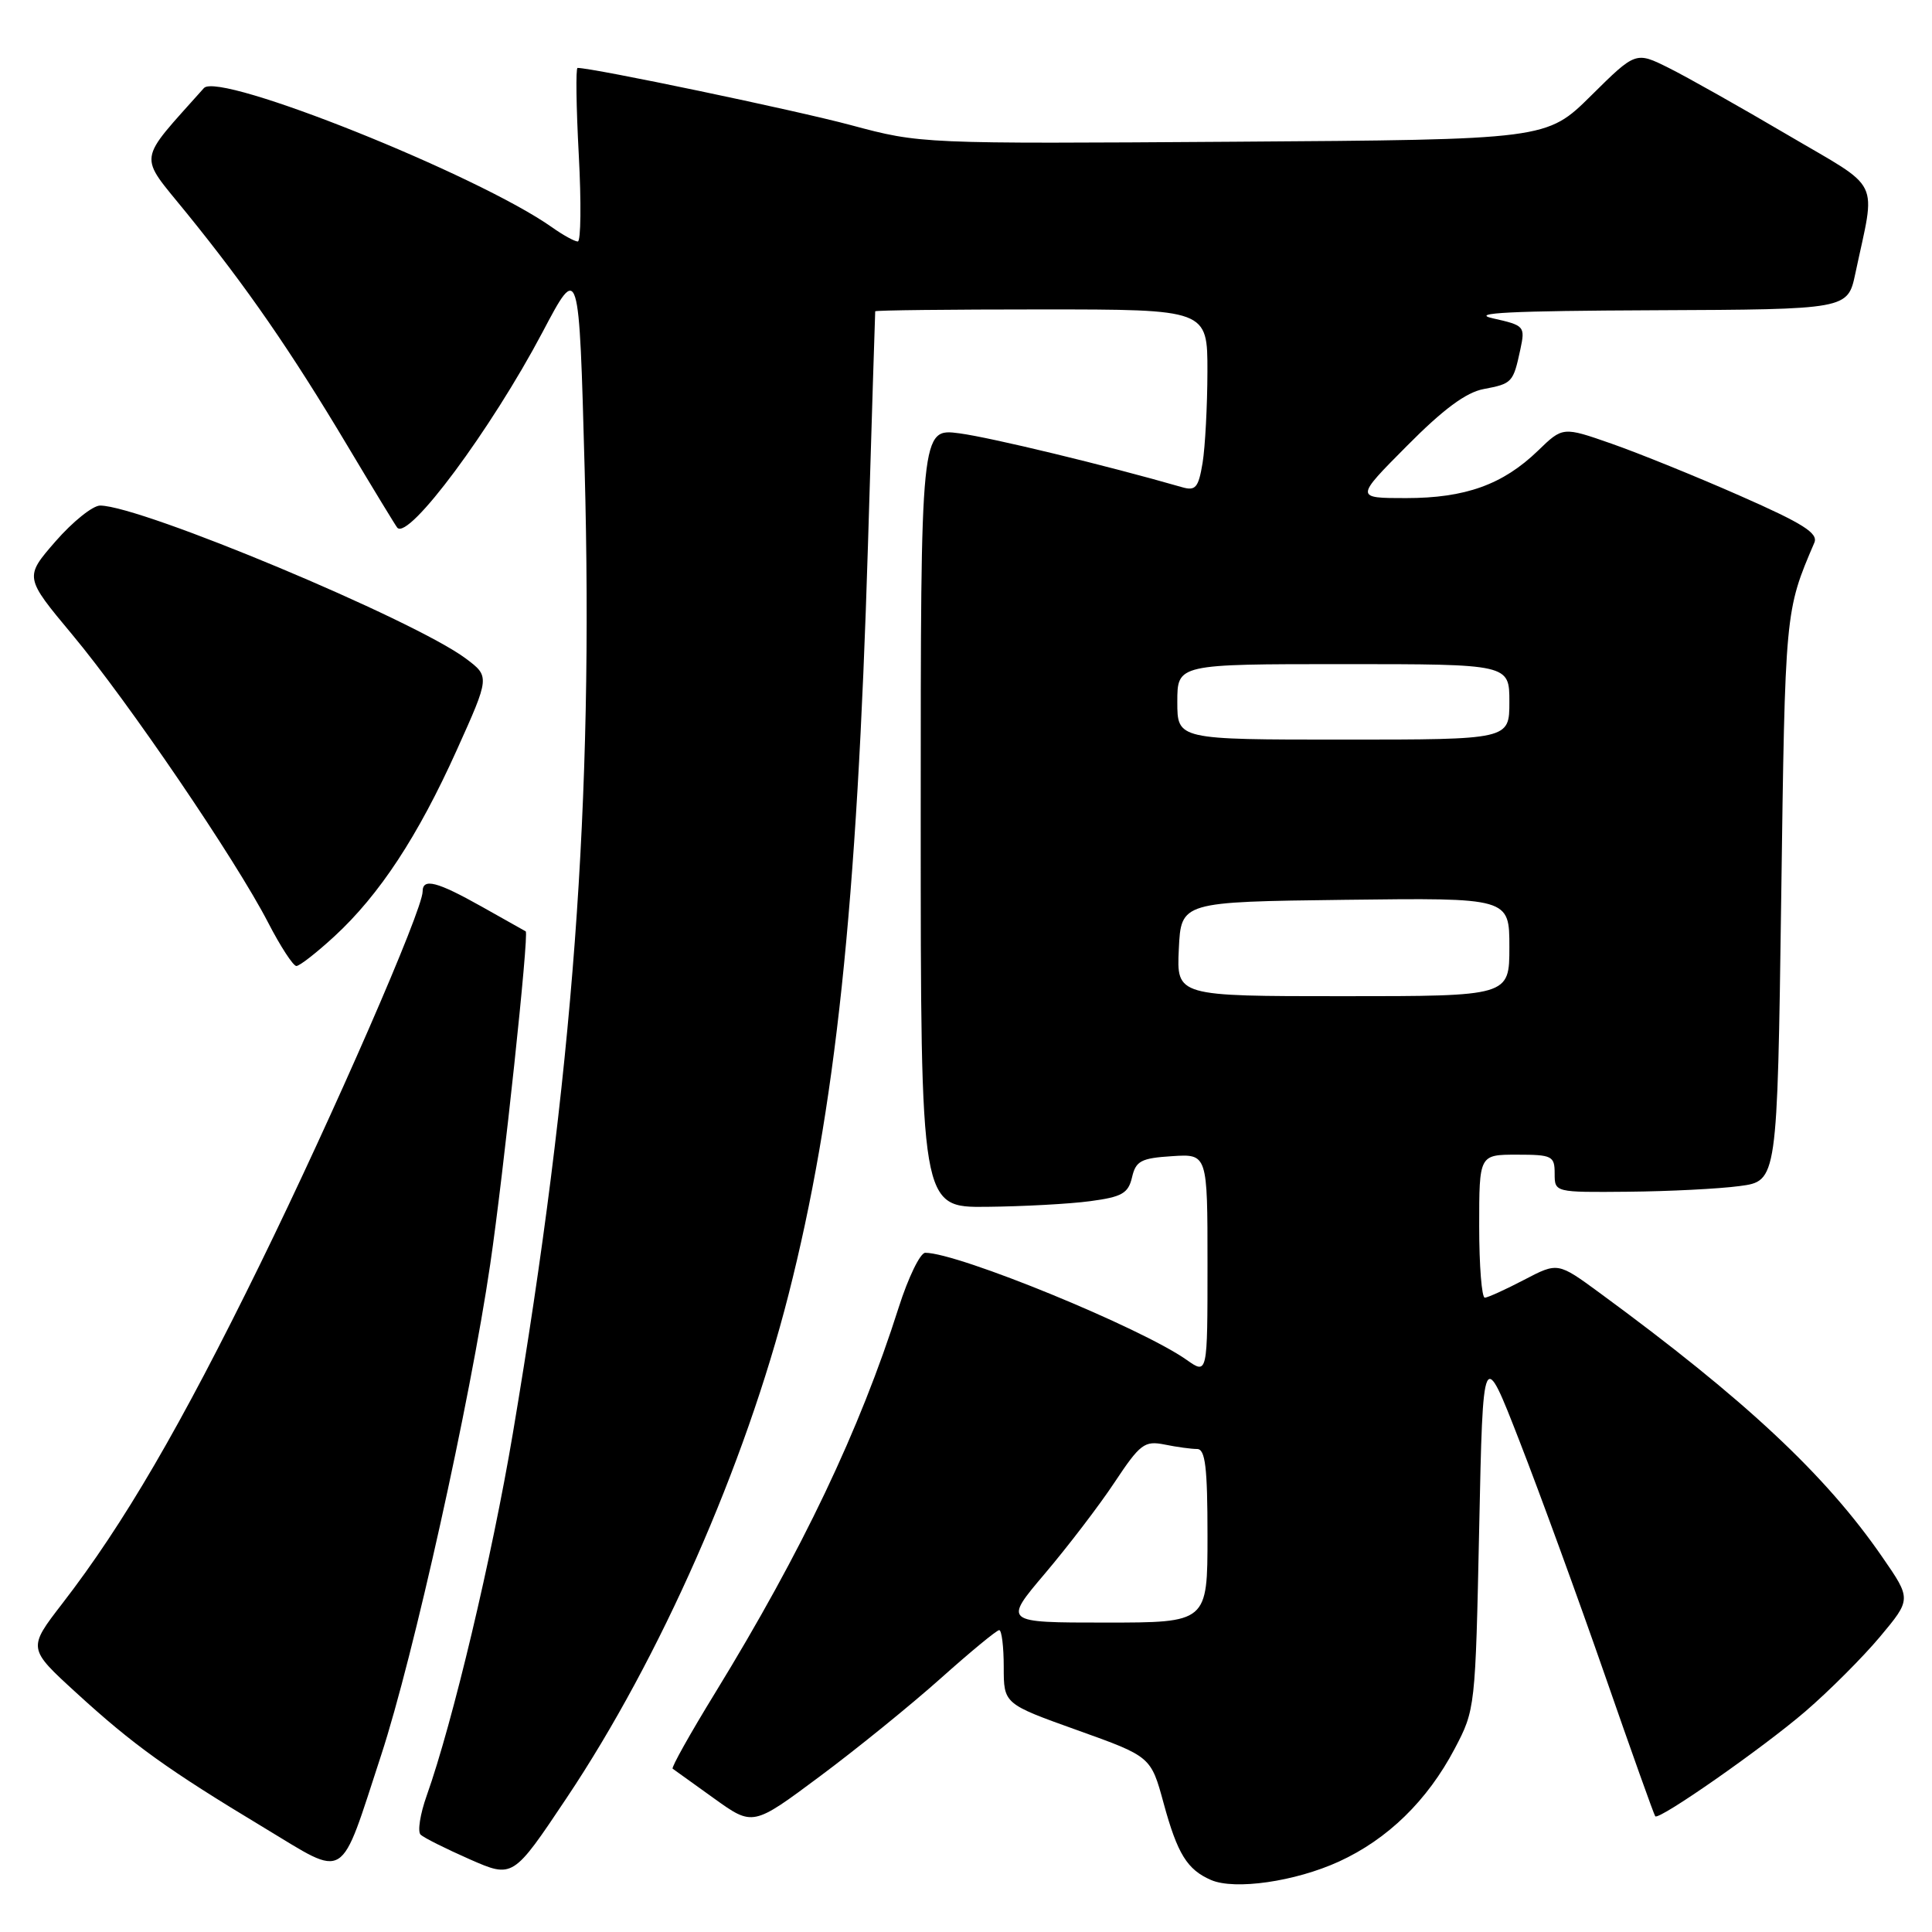 <?xml version="1.0" encoding="UTF-8" standalone="no"?>
<!DOCTYPE svg PUBLIC "-//W3C//DTD SVG 1.1//EN" "http://www.w3.org/Graphics/SVG/1.1/DTD/svg11.dtd" >
<svg xmlns="http://www.w3.org/2000/svg" xmlns:xlink="http://www.w3.org/1999/xlink" version="1.1" viewBox="0 0 256 256">
 <g >
 <path fill="currentColor"
d=" M 177.41 246.67 C 183.88 243.71 189.13 238.59 192.75 231.72 C 195.48 226.54 195.50 226.31 196.00 202.50 C 196.50 178.50 196.50 178.50 201.36 191.00 C 204.04 197.88 209.12 211.80 212.65 221.95 C 216.17 232.09 219.18 240.52 219.33 240.67 C 219.87 241.20 233.58 231.62 239.21 226.78 C 242.35 224.08 246.80 219.63 249.10 216.89 C 253.27 211.90 253.27 211.90 249.43 206.34 C 241.92 195.43 231.24 185.45 211.96 171.31 C 206.42 167.25 206.42 167.25 201.96 169.58 C 199.51 170.86 197.16 171.93 196.75 171.95 C 196.34 171.98 196.00 167.72 196.00 162.50 C 196.00 153.00 196.00 153.00 201.00 153.00 C 205.67 153.00 206.00 153.17 206.00 155.50 C 206.00 158.00 206.00 158.00 215.75 157.91 C 221.11 157.86 227.75 157.53 230.50 157.16 C 235.50 156.50 235.50 156.50 236.02 119.00 C 236.54 80.80 236.52 81.00 240.41 71.91 C 240.95 70.65 238.92 69.37 230.58 65.70 C 224.80 63.15 217.14 60.05 213.57 58.80 C 207.08 56.53 207.08 56.53 203.79 59.72 C 199.14 64.21 194.17 66.00 186.31 66.00 C 179.55 66.00 179.55 66.00 186.42 59.09 C 191.23 54.23 194.27 51.98 196.60 51.55 C 200.37 50.84 200.51 50.69 201.45 46.32 C 202.11 43.23 202.01 43.12 197.81 42.18 C 194.62 41.46 200.16 41.19 219.17 41.11 C 244.83 41.00 244.83 41.00 245.84 36.25 C 248.56 23.38 249.52 25.32 236.81 17.84 C 230.59 14.18 223.53 10.20 221.12 9.00 C 216.74 6.82 216.74 6.82 210.84 12.66 C 204.94 18.50 204.94 18.50 163.47 18.78 C 122.04 19.06 122.00 19.06 112.75 16.58 C 105.42 14.61 78.60 9.00 76.53 9.00 C 76.28 9.00 76.35 14.18 76.69 20.50 C 77.03 26.83 76.97 32.00 76.56 32.00 C 76.15 32.00 74.61 31.16 73.15 30.12 C 63.30 23.16 29.01 9.44 27.02 11.67 C 18.07 21.72 18.27 20.26 24.72 28.22 C 32.72 38.08 38.54 46.51 46.00 59.00 C 49.45 64.78 52.44 69.69 52.64 69.92 C 54.14 71.63 65.06 56.93 71.89 44.01 C 76.73 34.84 76.73 34.84 77.47 62.23 C 78.65 106.38 75.97 142.36 67.96 189.90 C 65.18 206.38 59.99 228.22 56.54 237.93 C 55.67 240.37 55.31 242.69 55.73 243.10 C 56.15 243.51 59.08 244.97 62.23 246.36 C 67.97 248.88 67.97 248.88 75.08 238.24 C 87.49 219.68 98.70 194.26 104.48 171.56 C 110.71 147.09 113.56 120.21 115.01 72.21 C 115.52 55.32 115.95 41.39 115.97 41.25 C 115.99 41.11 125.90 41.00 138.00 41.00 C 160.00 41.00 160.00 41.00 159.99 49.25 C 159.98 53.79 159.69 59.22 159.35 61.33 C 158.80 64.63 158.42 65.08 156.61 64.55 C 146.60 61.67 131.33 57.98 127.14 57.42 C 122.00 56.74 122.00 56.74 122.00 108.37 C 122.00 160.00 122.00 160.00 130.75 159.91 C 135.56 159.86 141.73 159.53 144.46 159.16 C 148.67 158.60 149.50 158.13 150.00 156.00 C 150.50 153.83 151.20 153.46 155.29 153.20 C 160.00 152.89 160.00 152.89 160.00 167.51 C 160.00 182.14 160.00 182.14 157.25 180.20 C 151.20 175.93 126.97 166.00 122.60 166.00 C 121.94 166.00 120.35 169.26 119.08 173.25 C 113.90 189.54 106.32 205.45 94.77 224.30 C 91.46 229.69 88.93 234.21 89.13 234.36 C 89.33 234.50 91.81 236.28 94.63 238.31 C 99.76 241.99 99.76 241.99 108.63 235.38 C 113.51 231.75 120.72 225.90 124.65 222.39 C 128.58 218.88 132.07 216.00 132.40 216.00 C 132.73 216.00 133.00 218.20 133.00 220.88 C 133.00 225.77 133.00 225.77 142.75 229.26 C 152.50 232.75 152.50 232.75 154.19 238.95 C 156.02 245.66 157.31 247.74 160.47 249.11 C 163.62 250.47 171.61 249.32 177.41 246.67 Z  M 50.51 232.55 C 54.79 219.48 62.27 185.81 64.96 167.50 C 66.73 155.45 70.12 123.67 69.66 123.41 C 69.57 123.37 66.97 121.90 63.88 120.16 C 57.90 116.80 56.00 116.31 56.00 118.13 C 56.00 120.59 44.20 147.64 34.47 167.50 C 23.94 188.99 16.41 201.92 8.27 212.46 C 3.67 218.42 3.67 218.42 10.09 224.29 C 17.66 231.22 22.23 234.50 35.00 242.19 C 46.13 248.89 44.91 249.64 50.51 232.55 Z  M 44.31 124.07 C 50.29 118.56 55.38 110.80 60.51 99.42 C 64.91 89.65 64.91 89.65 61.71 87.25 C 54.81 82.11 18.74 67.02 13.27 66.99 C 12.29 66.99 9.64 69.12 7.36 71.73 C 3.23 76.48 3.23 76.48 9.59 84.11 C 16.99 92.98 31.24 113.93 35.53 122.25 C 37.16 125.41 38.85 128.00 39.27 128.00 C 39.70 128.00 41.96 126.23 44.31 124.07 Z  M 138.47 208.49 C 141.50 204.91 145.66 199.48 147.69 196.41 C 151.08 191.31 151.65 190.88 154.32 191.41 C 155.93 191.74 157.87 192.00 158.62 192.00 C 159.71 192.00 160.00 194.41 160.00 203.50 C 160.00 215.00 160.00 215.00 146.47 215.00 C 132.95 215.00 132.95 215.00 138.47 208.49 Z  M 156.20 125.75 C 156.50 119.50 156.50 119.50 178.25 119.23 C 200.00 118.96 200.00 118.96 200.00 125.48 C 200.00 132.00 200.00 132.00 177.95 132.00 C 155.90 132.00 155.90 132.00 156.20 125.75 Z  M 156.00 93.00 C 156.00 88.00 156.00 88.00 178.00 88.00 C 200.00 88.00 200.00 88.00 200.00 93.00 C 200.00 98.00 200.00 98.00 178.00 98.00 C 156.00 98.00 156.00 98.00 156.00 93.00 Z "/>
</g>
</svg>